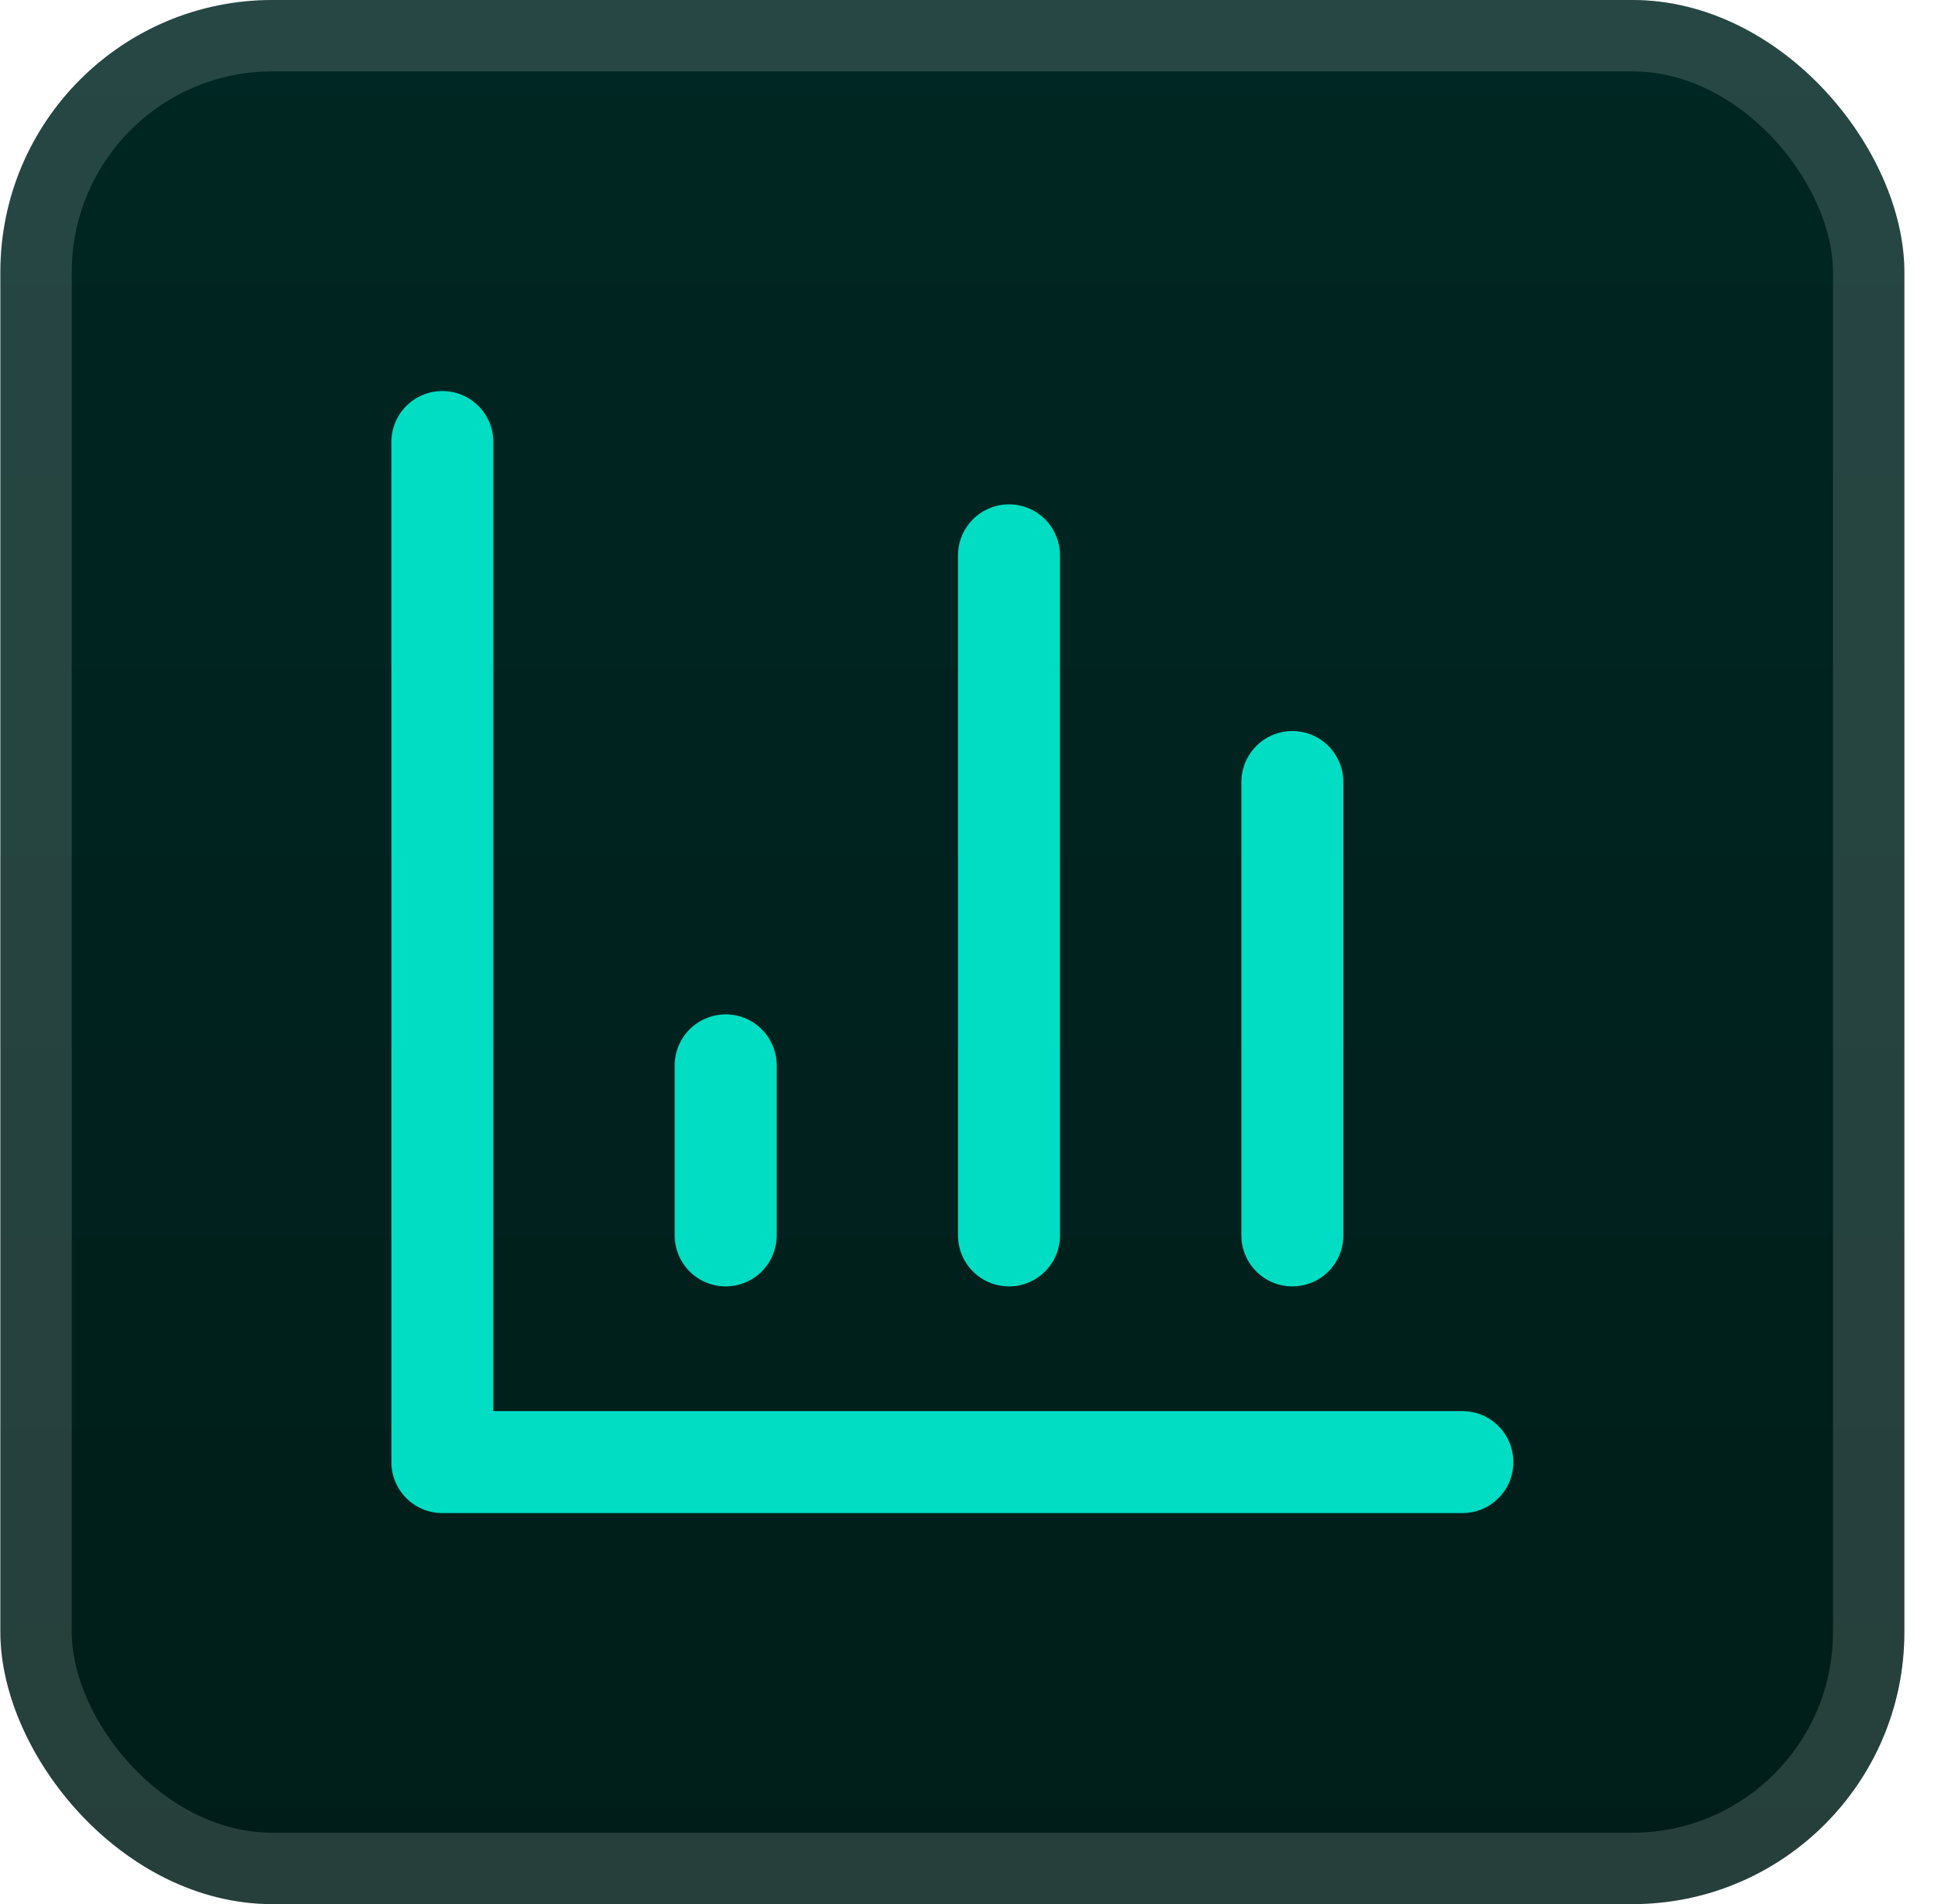 <svg width="57" height="56" viewBox="0 0 57 56" fill="none" xmlns="http://www.w3.org/2000/svg">
<rect x="0.011" y="-0" width="56" height="56" rx="8" fill="url(#paint0_linear_2_3801)"/>
<rect x="1.061" y="1.05" width="53.9" height="53.9" rx="6.95" stroke="white" stroke-opacity="0.15" stroke-width="2.1"/>
<g filter="url(#filter0_d_2_3801)">
<path d="M13.011 13V43H43.011M38.011 36.333V23M29.677 36.333V16.333M21.344 36.333V31.333" stroke="#00DDC3" stroke-width="3" stroke-linecap="round" stroke-linejoin="round"/>
</g>
<defs>
<filter id="filter0_d_2_3801" x="2.296" y="2.286" width="51.429" height="51.429" filterUnits="userSpaceOnUse" color-interpolation-filters="sRGB">
<feFlood flood-opacity="0" result="BackgroundImageFix"/>
<feColorMatrix in="SourceAlpha" type="matrix" values="0 0 0 0 0 0 0 0 0 0 0 0 0 0 0 0 0 0 127 0" result="hardAlpha"/>
<feOffset/>
<feGaussianBlur stdDeviation="2.857"/>
<feComposite in2="hardAlpha" operator="out"/>
<feColorMatrix type="matrix" values="0 0 0 0 0 0 0 0 0 0 0 0 0 0 0 0 0 0 0.25 0"/>
<feBlend mode="normal" in2="BackgroundImageFix" result="effect1_dropShadow_2_3801"/>
<feBlend mode="normal" in="SourceGraphic" in2="effect1_dropShadow_2_3801" result="shape"/>
</filter>
<linearGradient id="paint0_linear_2_3801" x1="28.011" y1="-0" x2="28.011" y2="56" gradientUnits="userSpaceOnUse">
<stop stop-color="#002723"/>
<stop offset="1" stop-color="#001D19"/>
</linearGradient>
</defs>
</svg>

